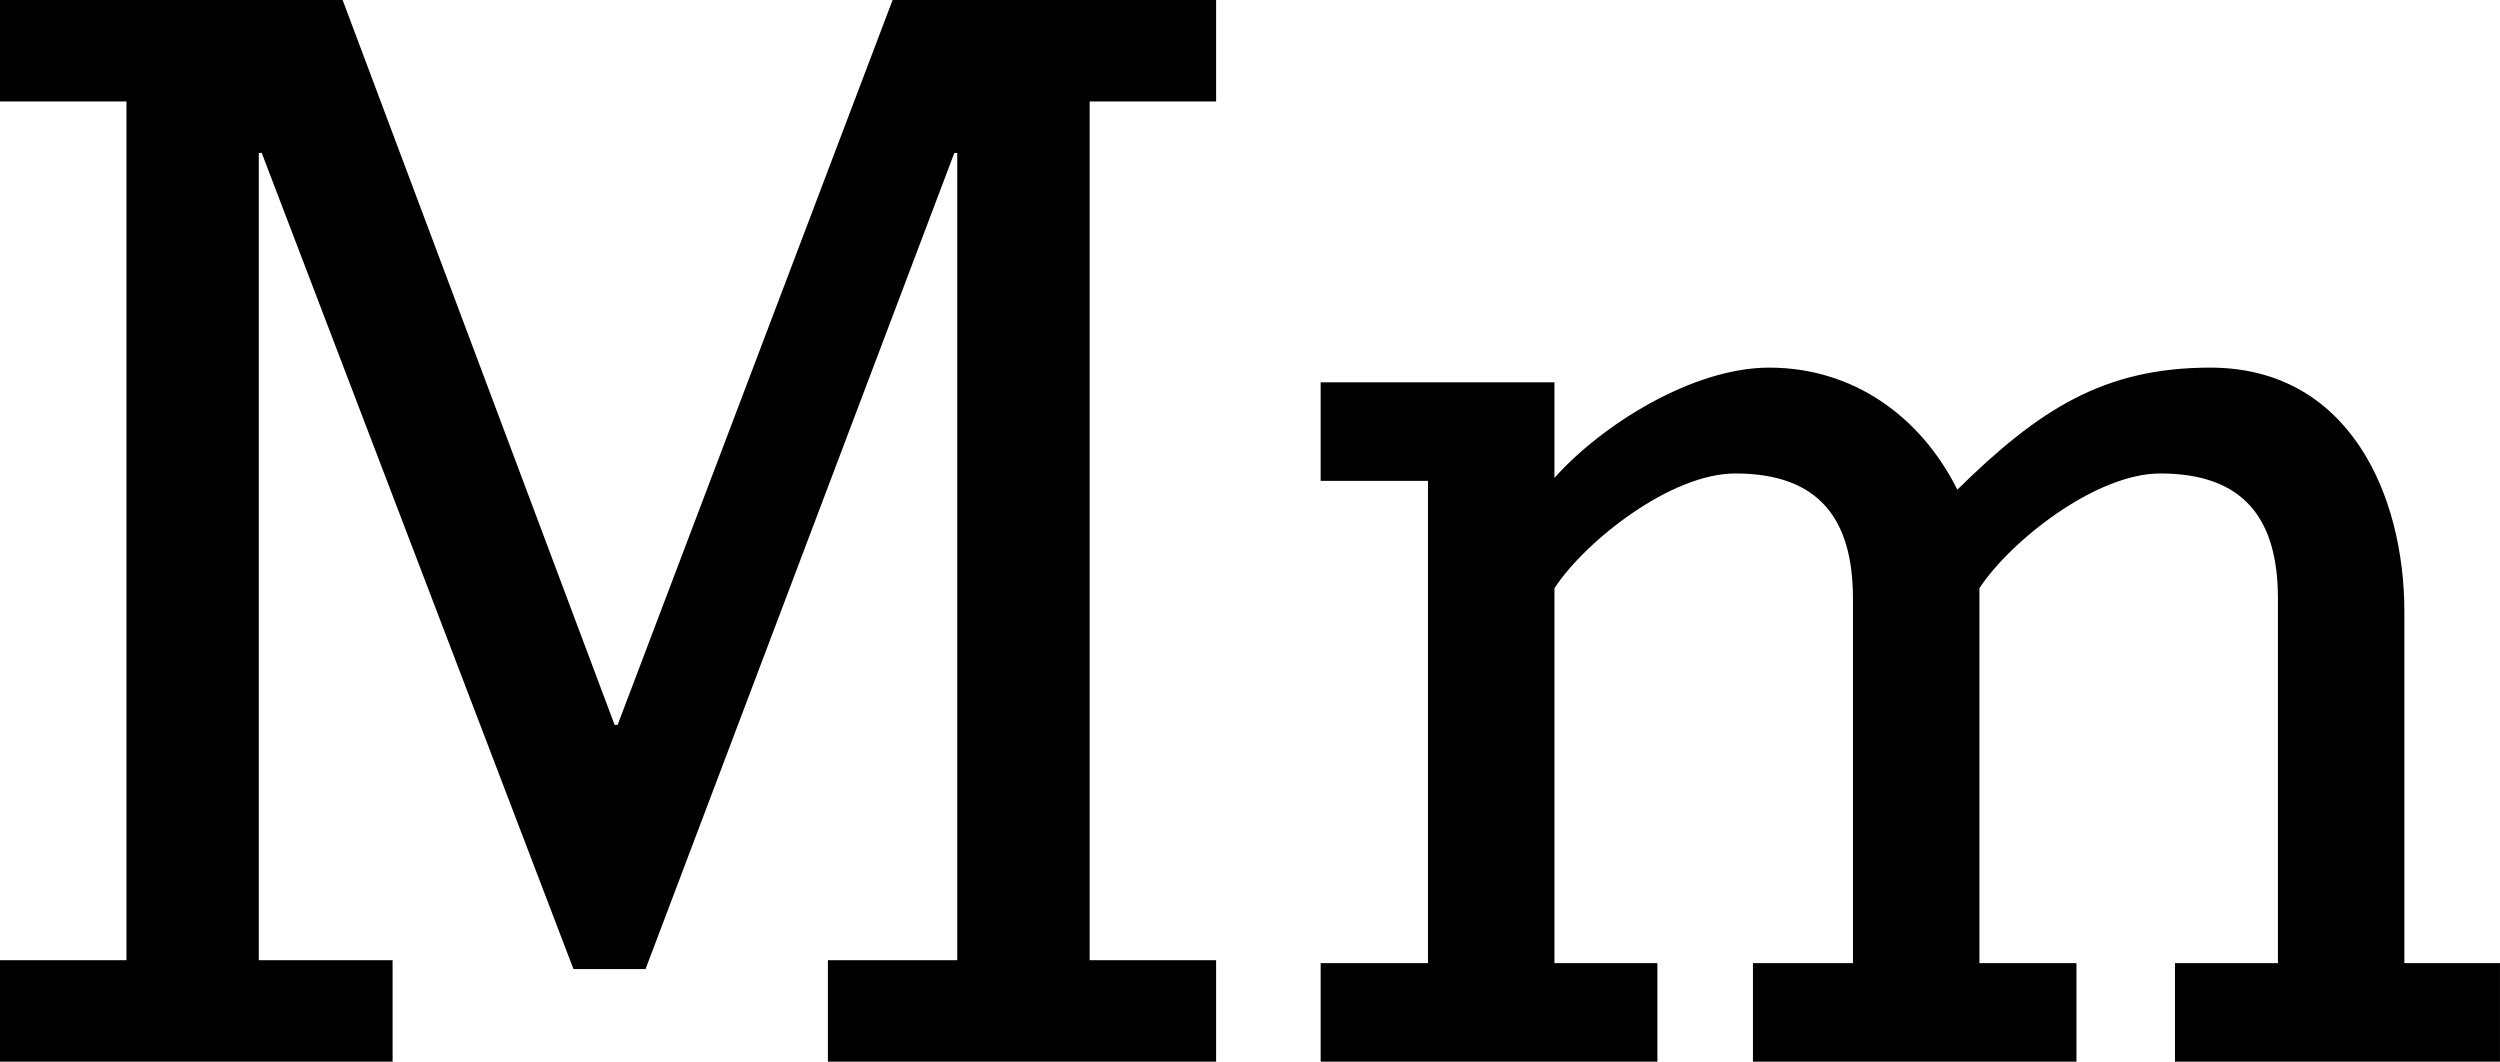 <?xml version="1.0" encoding="utf-8"?>
<!-- Generator: Adobe Illustrator 16.0.0, SVG Export Plug-In . SVG Version: 6.00 Build 0)  -->
<!DOCTYPE svg PUBLIC "-//W3C//DTD SVG 1.1//EN" "http://www.w3.org/Graphics/SVG/1.1/DTD/svg11.dtd">
<svg version="1.1" id="Layer_1" xmlns="http://www.w3.org/2000/svg" xmlns:xlink="http://www.w3.org/1999/xlink" x="0px" y="0px"
	 width="61.197px" height="25.989px" viewBox="0 0 61.197 25.989" enable-background="new 0 0 61.197 25.989" xml:space="preserve">
<g>
	<path d="M6.335,23.505h3.275v2.484H0v-2.484h3.096V2.484H0V0h8.387l6.659,17.746h0.072L21.85,0h7.919v2.484h-3.096v21.021h3.096
		v2.484h-9.503v-2.484h3.167V3.744h-0.072l-7.559,19.978h-1.764L6.407,3.744H6.335V23.505z"/>
	<path d="M38.051,11.699c1.152-1.296,3.384-2.7,5.255-2.7c2.052,0,3.708,1.188,4.607,2.987c1.98-1.943,3.564-2.987,6.191-2.987
		c3.384,0,4.752,3.096,4.752,5.975v8.603h2.34v2.412h-7.955v-2.412h2.52V14.65c0-1.944-0.828-3.06-2.88-3.06
		c-1.584,0-3.671,1.656-4.427,2.808v9.179h2.375v2.412h-7.919v-2.412h2.448V14.65c0-1.944-0.828-3.06-2.88-3.06
		c-1.583,0-3.671,1.656-4.427,2.808v9.179h2.52v2.412h-8.243v-2.412h2.627V11.771h-2.627V9.359h5.723V11.699z"/>
</g>
</svg>
